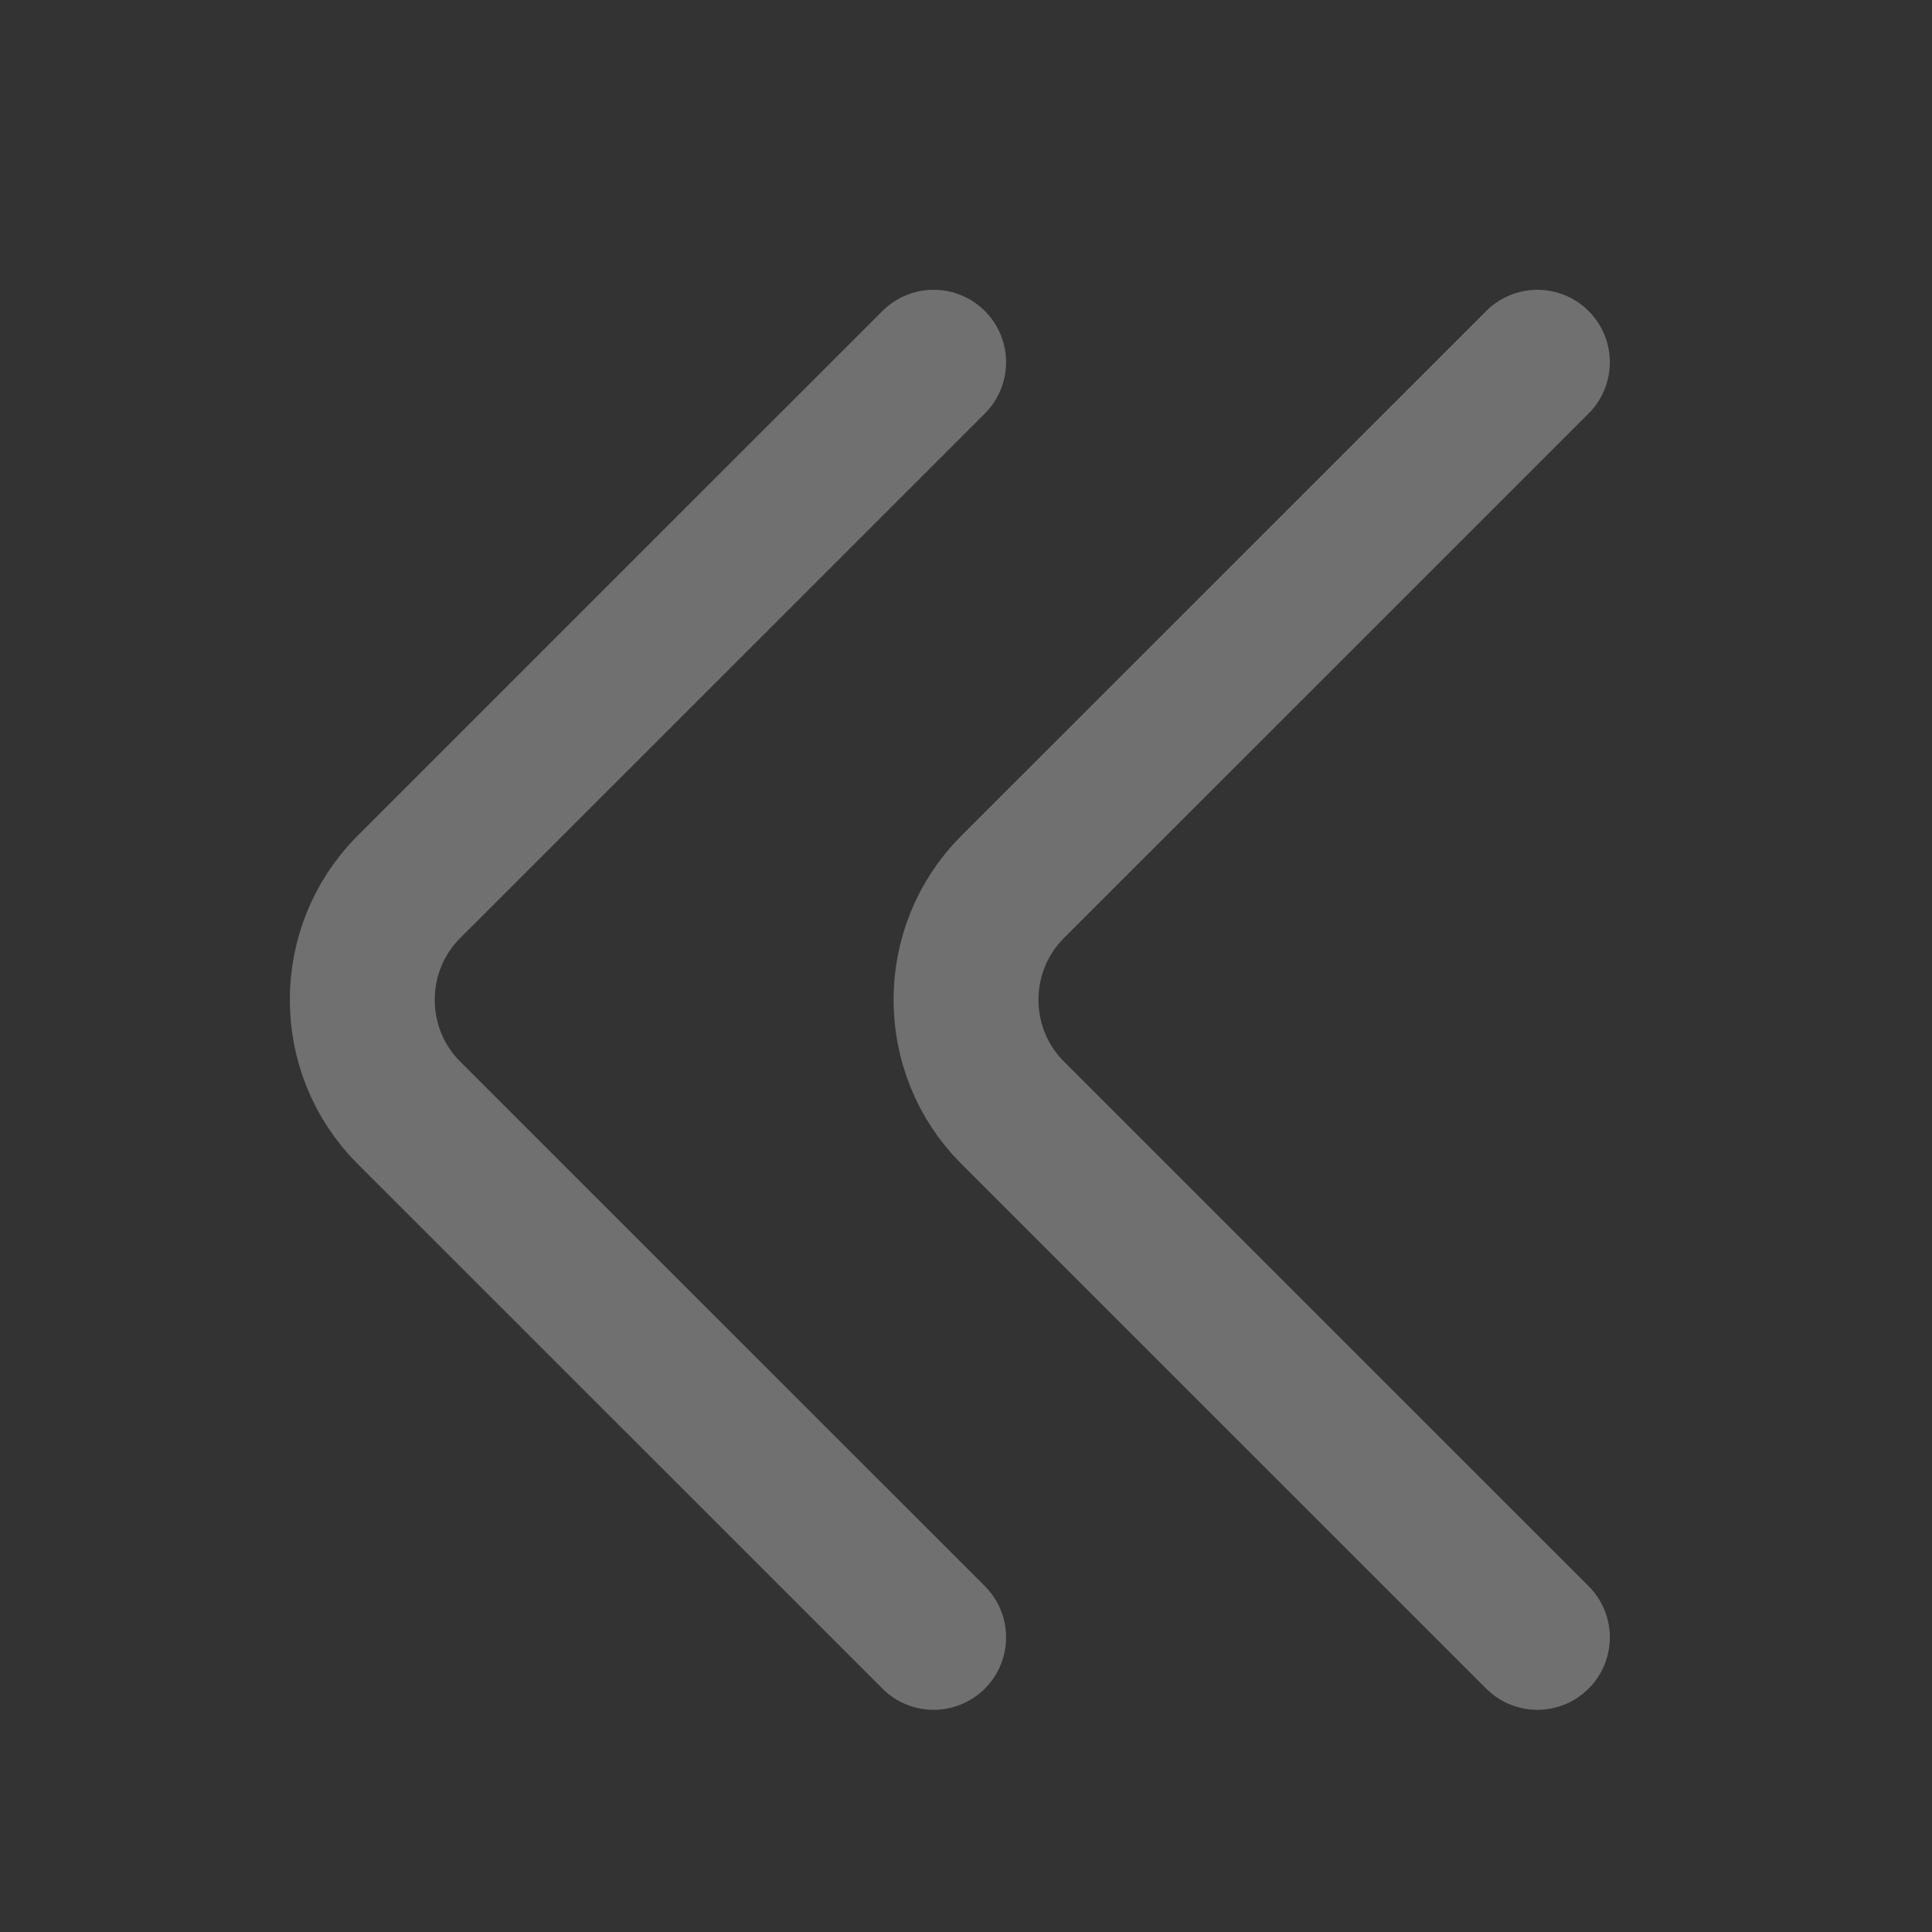 <svg width="20" height="20" viewBox="0 0 20 20" fill="none" xmlns="http://www.w3.org/2000/svg">
<rect x="0" y="0" width="20" height="20" fill="#333333" stroke="none"/>
<path d="M9.665 16.95L4.231 11.517C3.59 10.875 3.59 9.825 4.231 9.183L9.665 3.75" stroke="white" stroke-opacity="0.3" stroke-width="1.5" stroke-miterlimit="10" stroke-linecap="round" stroke-linejoin="round"/>
<path d="M15.915 16.95L10.481 11.517C9.84 10.875 9.84 9.825 10.481 9.183L15.915 3.75" stroke="white" stroke-opacity="0.3" stroke-width="1.5" stroke-miterlimit="10" stroke-linecap="round" stroke-linejoin="round"/>
</svg>
